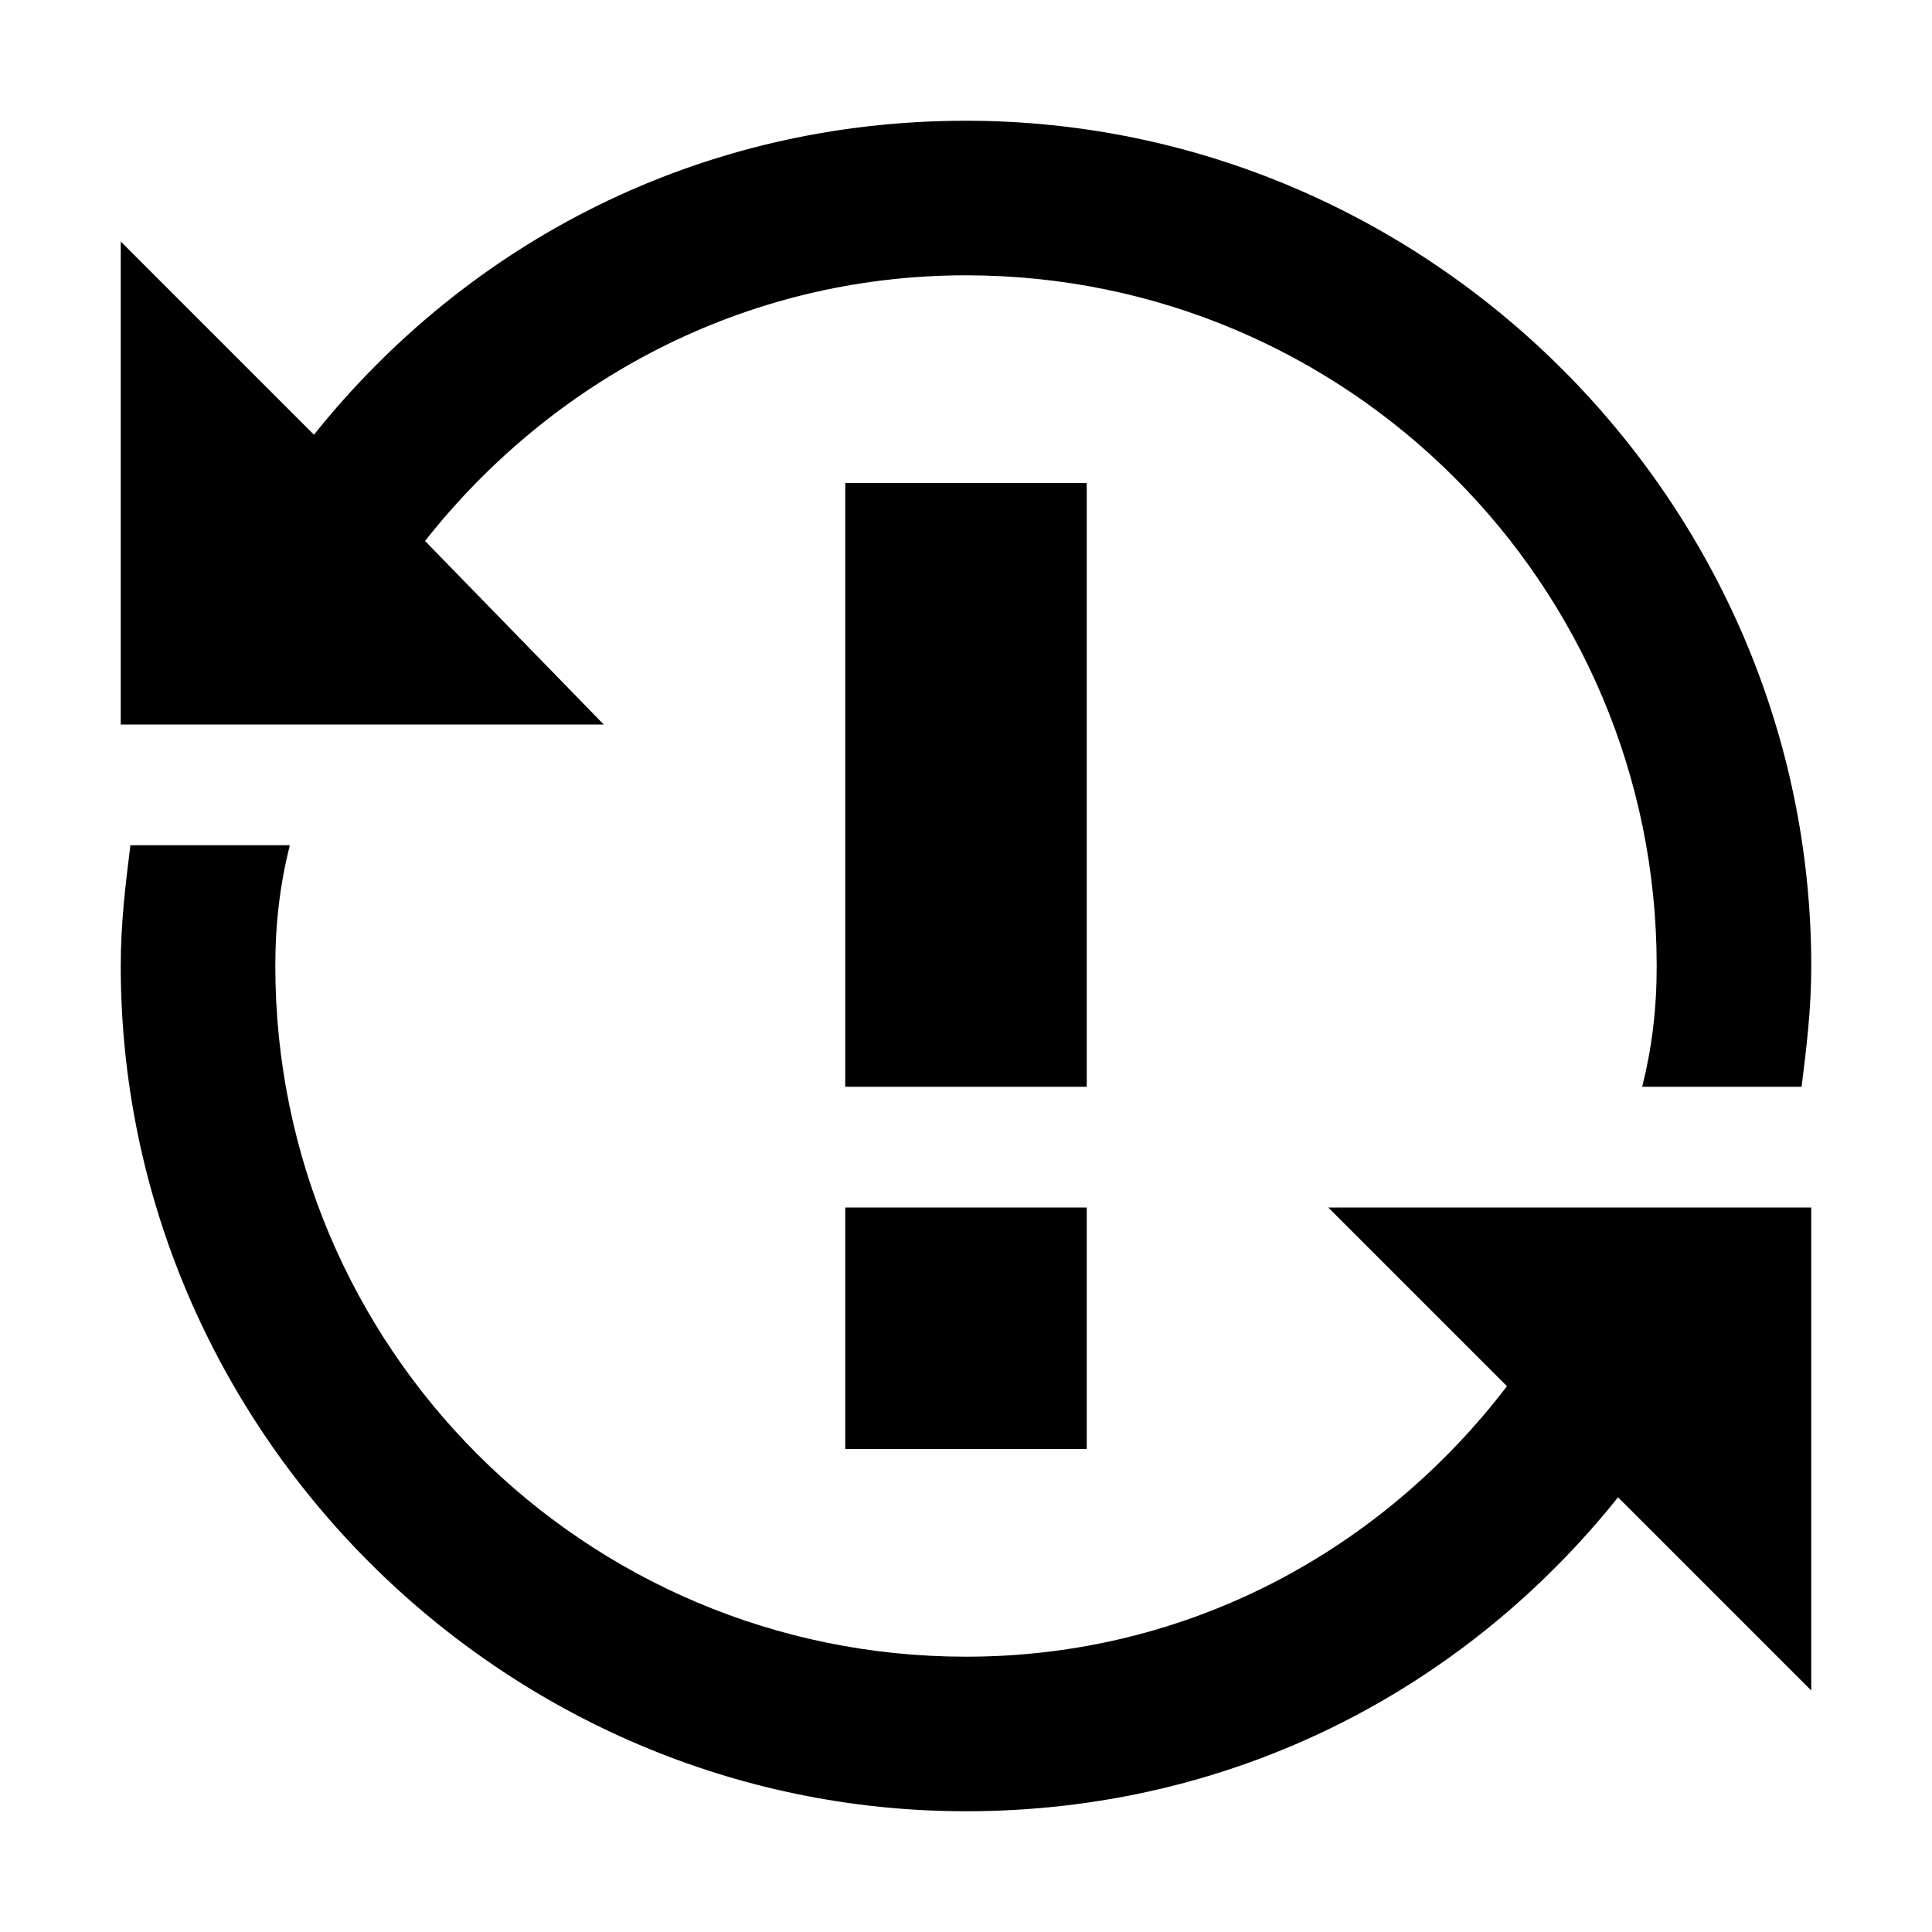 <?xml version="1.0"?><svg viewBox="0 0 40 40" xmlns="http://www.w3.org/2000/svg" height="40" width="40"><path d="m22.5 22.5h-5v-12.5h5v12.5z m-5 7.5h5v-5h-5v5z m15.8-5h-5.8l3.7 3.7c-2.6 3.4-6.6 5.6-11.2 5.6-7.9 0-14.3-6.4-14.3-14.3 0-0.9 0.1-1.7 0.3-2.5h-3.3c-0.1 0.8-0.2 1.6-0.2 2.5 0 9.6 7.9 17.5 17.5 17.5 5.5 0 10.3-2.5 13.5-6.5l4 4v-10h-4.2z m-26.6-10h5.8l-3.7-3.8c2.6-3.3 6.6-5.5 11.2-5.5 7.9 0 14.3 6.4 14.3 14.3 0 0.9-0.1 1.7-0.3 2.5h3.3c0.1-0.8 0.2-1.6 0.2-2.5 0-9.6-7.9-17.5-17.5-17.5-5.5 0-10.3 2.5-13.5 6.5l-4-4v10h4.2z"></path></svg>